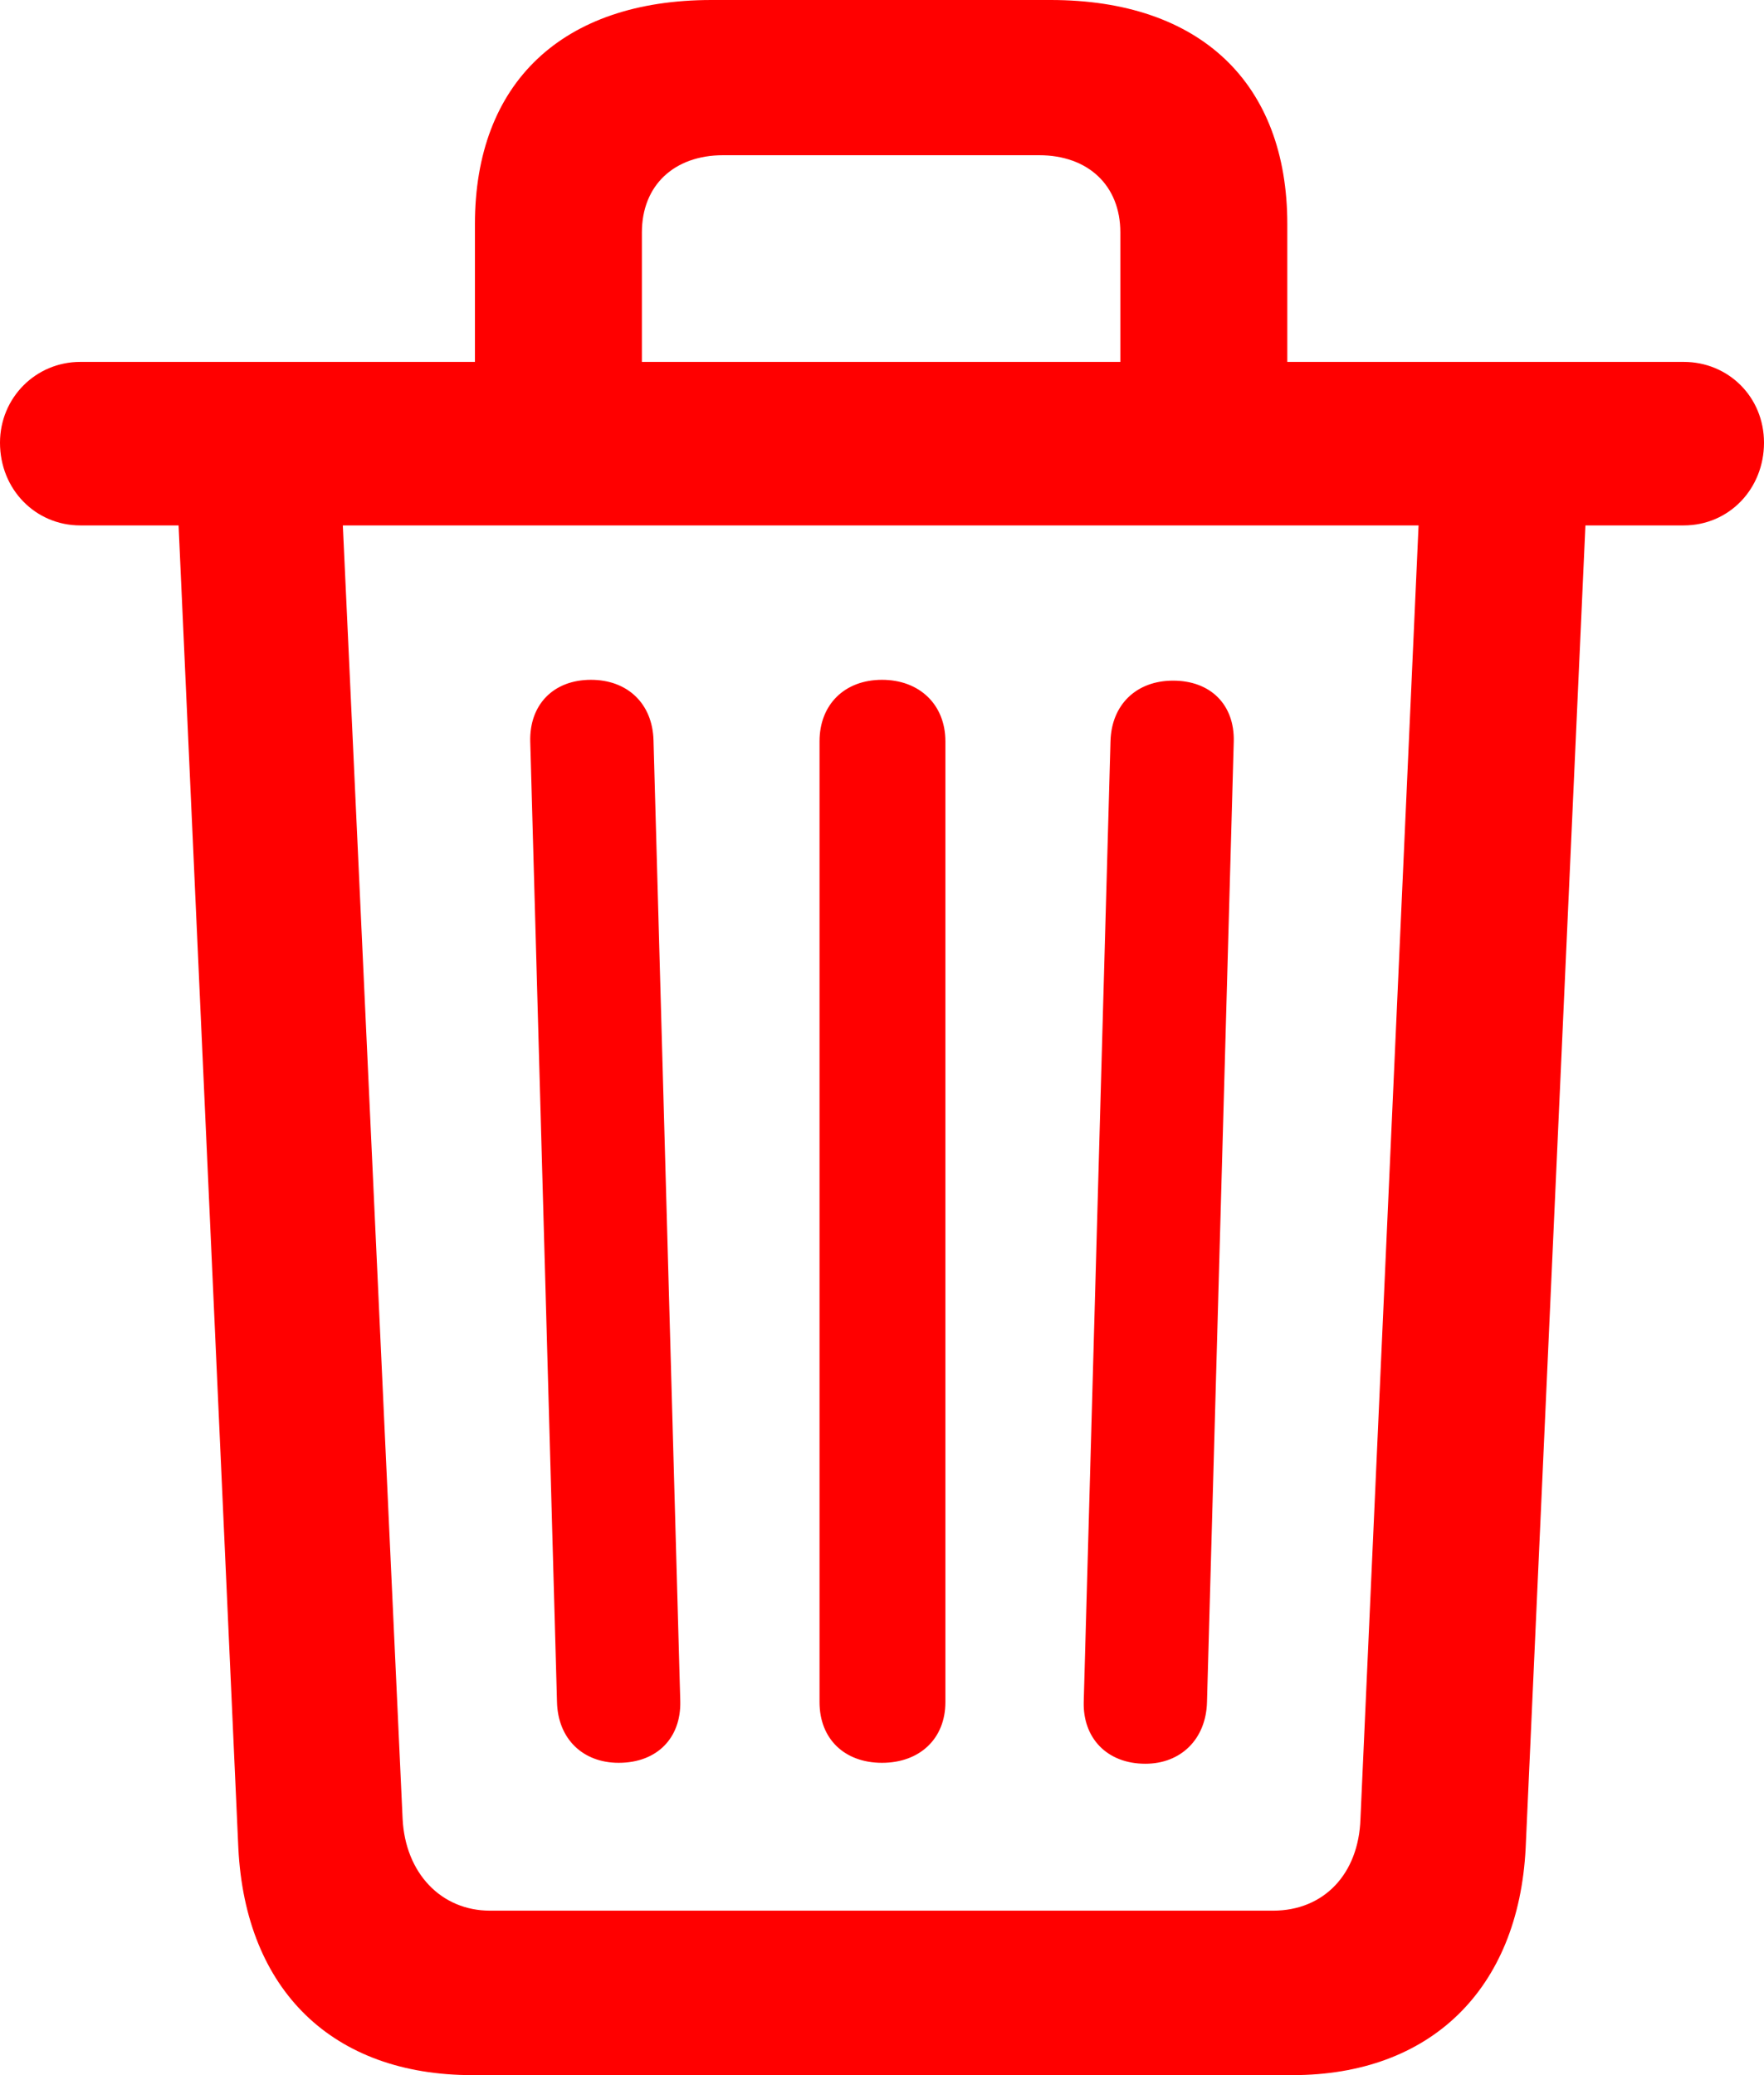 <svg width="17" height="20" viewBox="0 0 17 20" fill="none" xmlns="http://www.w3.org/2000/svg">
<path d="M4.551 20H12.457C13.782 20 14.634 19.177 14.703 17.813L15.279 5.064H16.226C16.665 5.064 17 4.71 17 4.267C17 3.825 16.656 3.488 16.226 3.488H12.406V2.16C12.406 0.797 11.563 0 10.126 0H6.857C5.42 0 4.577 0.797 4.577 2.16V3.488H0.774C0.344 3.488 0 3.834 0 4.267C0 4.719 0.344 5.064 0.774 5.064H1.721L2.297 17.813C2.366 19.186 3.209 20 4.551 20ZM6.186 2.24C6.186 1.788 6.495 1.496 6.969 1.496H10.014C10.487 1.496 10.797 1.788 10.797 2.24V3.488H6.186V2.24ZM4.723 18.415C4.25 18.415 3.906 18.052 3.88 17.53L3.304 5.064H13.671L13.111 17.53C13.094 18.061 12.759 18.415 12.268 18.415H4.723ZM5.962 16.99C6.332 16.99 6.564 16.751 6.556 16.397L6.298 7.136C6.289 6.782 6.048 6.552 5.695 6.552C5.334 6.552 5.102 6.791 5.11 7.145L5.368 16.405C5.377 16.76 5.618 16.99 5.962 16.99ZM8.5 16.99C8.861 16.99 9.111 16.76 9.111 16.405V7.145C9.111 6.791 8.861 6.552 8.5 6.552C8.139 6.552 7.898 6.791 7.898 7.145V16.405C7.898 16.76 8.139 16.99 8.5 16.99ZM11.038 16.999C11.382 16.999 11.623 16.76 11.632 16.405L11.89 7.145C11.898 6.791 11.666 6.56 11.305 6.56C10.952 6.56 10.711 6.791 10.702 7.145L10.444 16.405C10.436 16.751 10.668 16.999 11.038 16.999Z" fill="#FF0000"/>
</svg>
